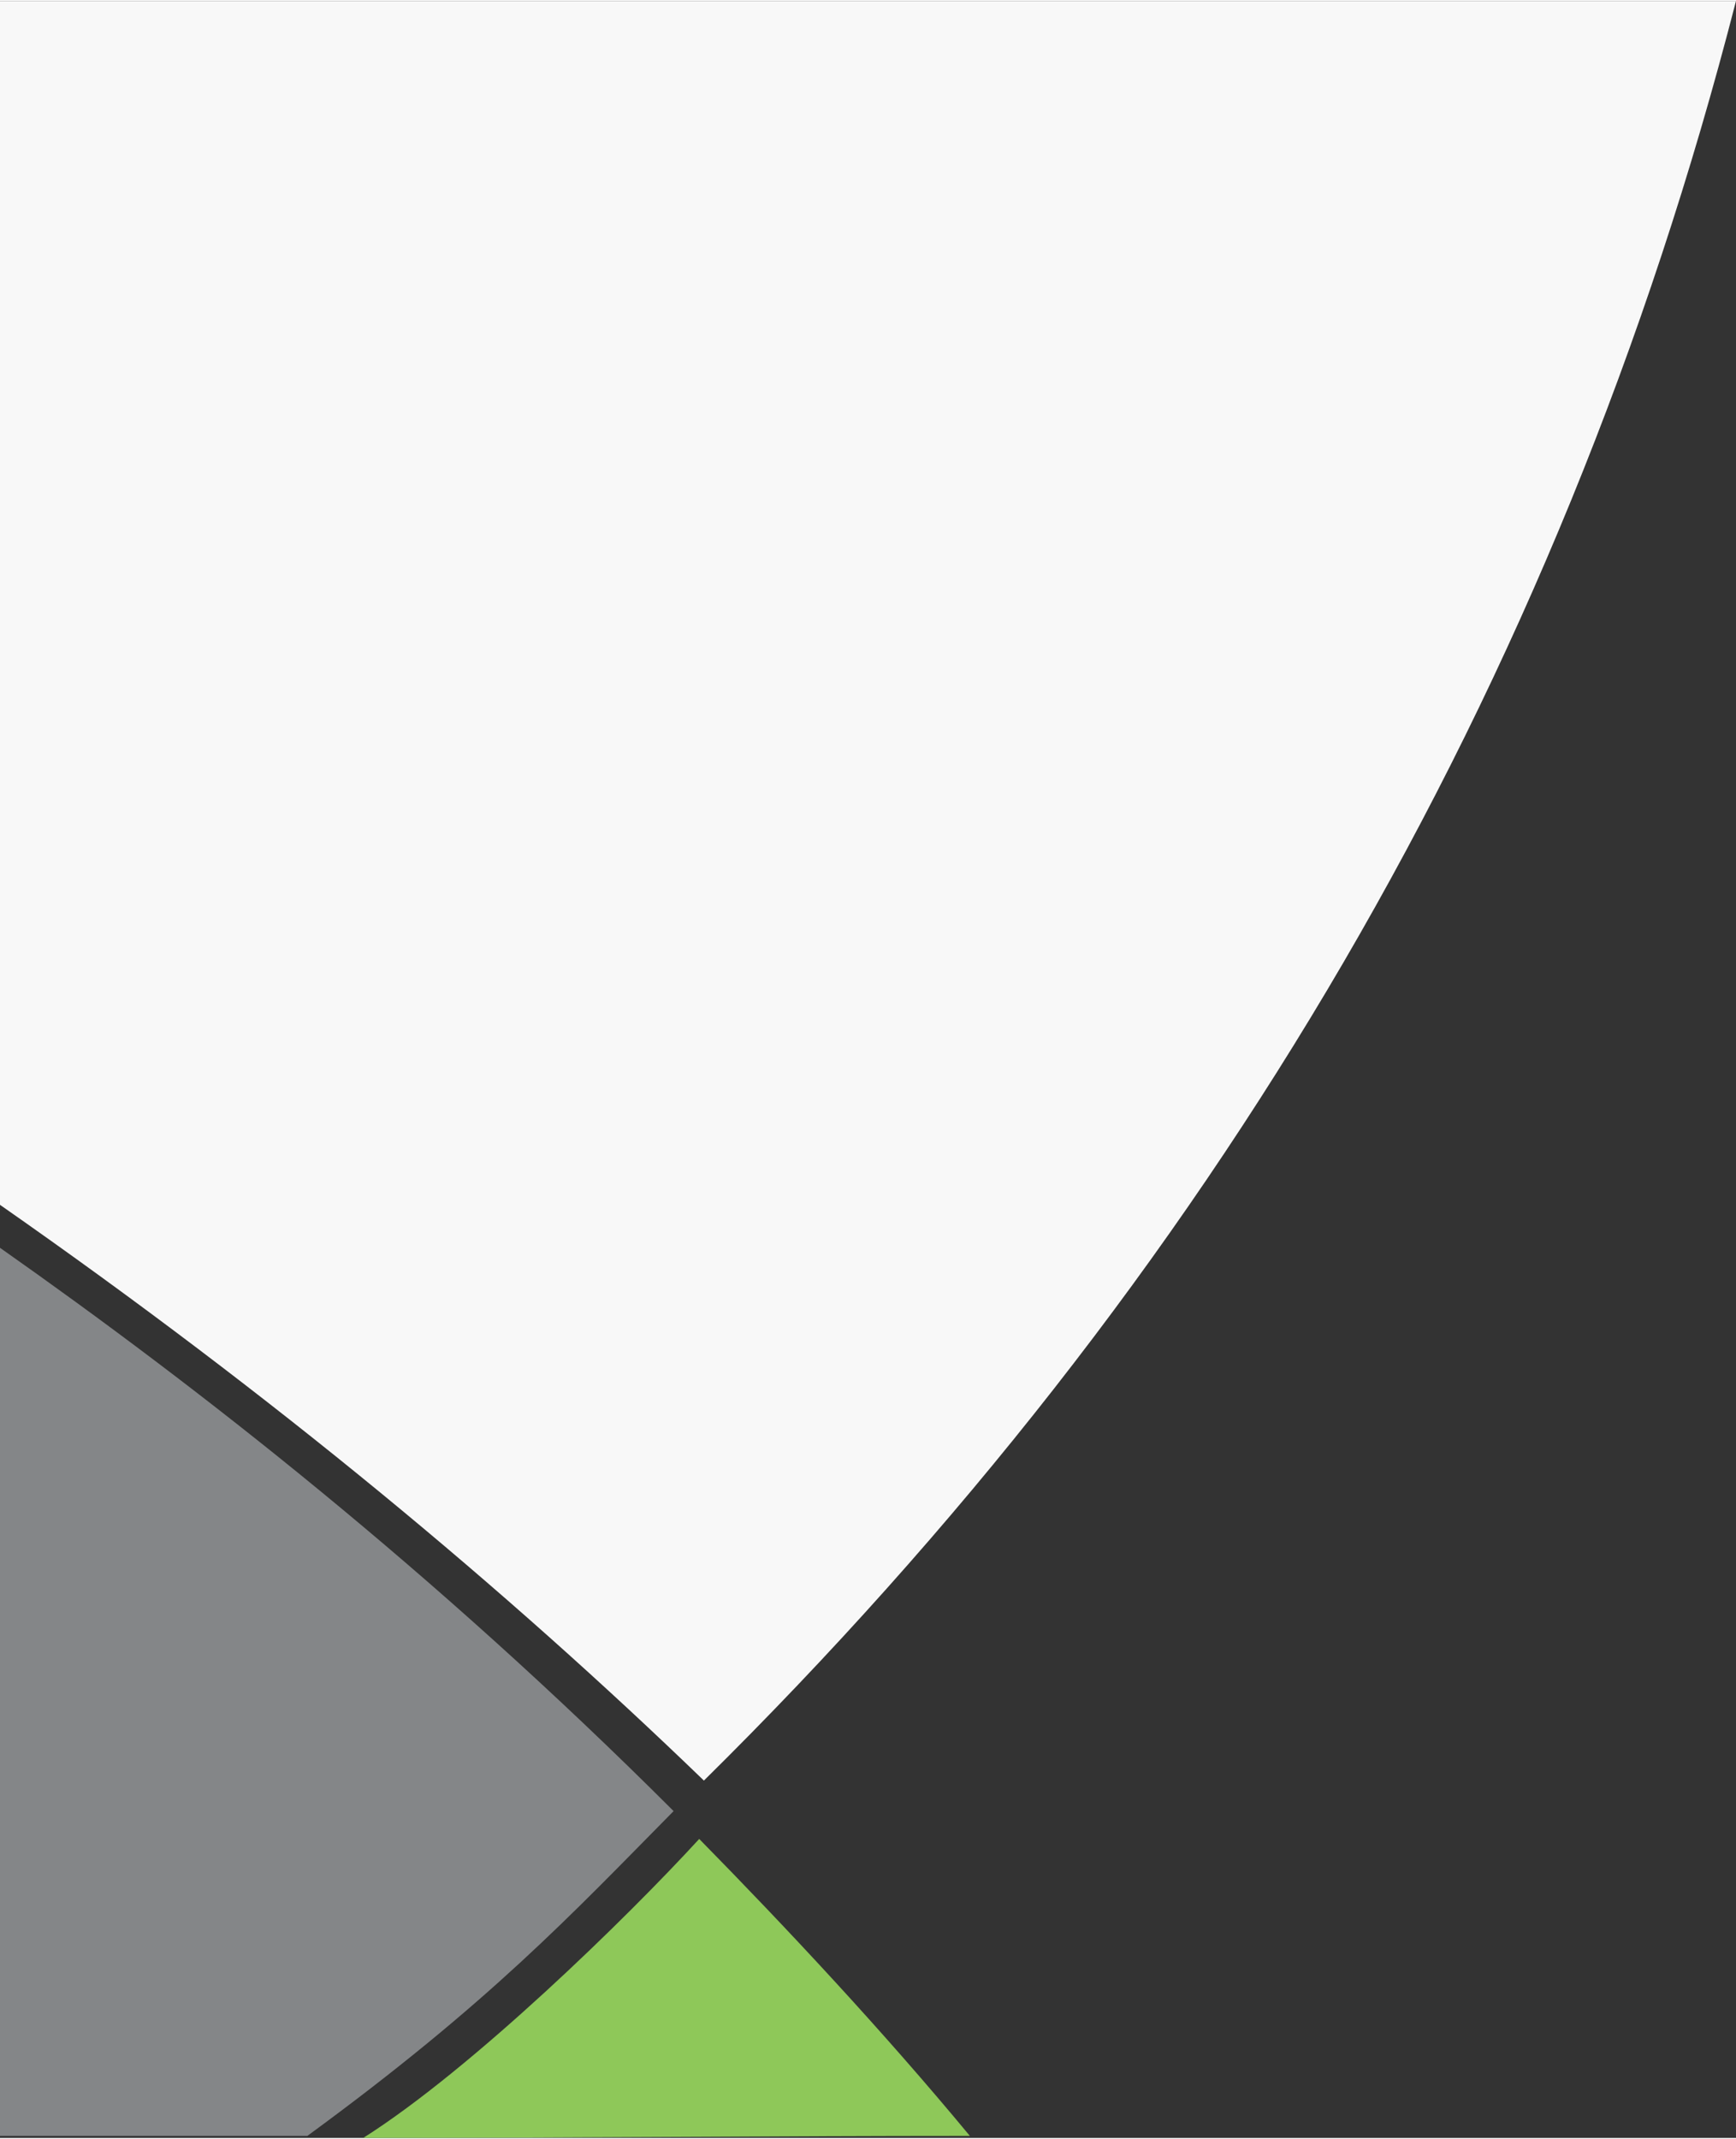 <?xml version="1.0" encoding="UTF-8"?>
<!DOCTYPE svg PUBLIC "-//W3C//DTD SVG 1.1//EN" "http://www.w3.org/Graphics/SVG/1.1/DTD/svg11.dtd">
<!-- Creator: CorelDRAW -->
<svg xmlns="http://www.w3.org/2000/svg" xml:space="preserve" width="570px" height="702px" style="shape-rendering:geometricPrecision; text-rendering:geometricPrecision; image-rendering:optimizeQuality; fill-rule:evenodd; clip-rule:evenodd"
viewBox="0 0 157.925 194.317"
 xmlns:xlink="http://www.w3.org/1999/xlink">
 <rect x="0" y="0" width="157.925" height="194.317" fill="#333333" stroke="none"/>
 <defs>
  <style type="text/css">
   <![CDATA[
    .fil2 {fill:#848688}
    .fil1 {fill:#8EC859}
    .fil0 {fill:#F8F8F8}
   ]]>
  </style>
 </defs>
 <g id="Layer_x0020_1">
  <g id="_264160576">
   <path id="_262265544" class="fil0" d="M157.925 0l-157.925 0 0 109.466c24.999,17.451 45.959,34.902 64.035,52.353 46.138,-45.533 77.75,-98.98 93.889,-161.819z"/>
   <path id="_263714744" class="fil1" d="M88.228 194.128c-18.161,0 -37.031,0.19 -55.192,0.19 9.896,-6.256 24.047,-20.071 30.572,-27.193 8.008,8.149 16.744,17.496 24.62,27.003z"/>
   <path id="_261642680" class="fil2" d="M27.959 194.128c-9.32,0 -18.639,0 -27.959,0 0,-26.919 0,-53.837 0,-80.755 18.051,12.694 39.4,29.357 61.278,51.221 -9.333,9.45 -16.723,17.398 -33.319,29.535z"/>
  </g>
 </g>
</svg>
